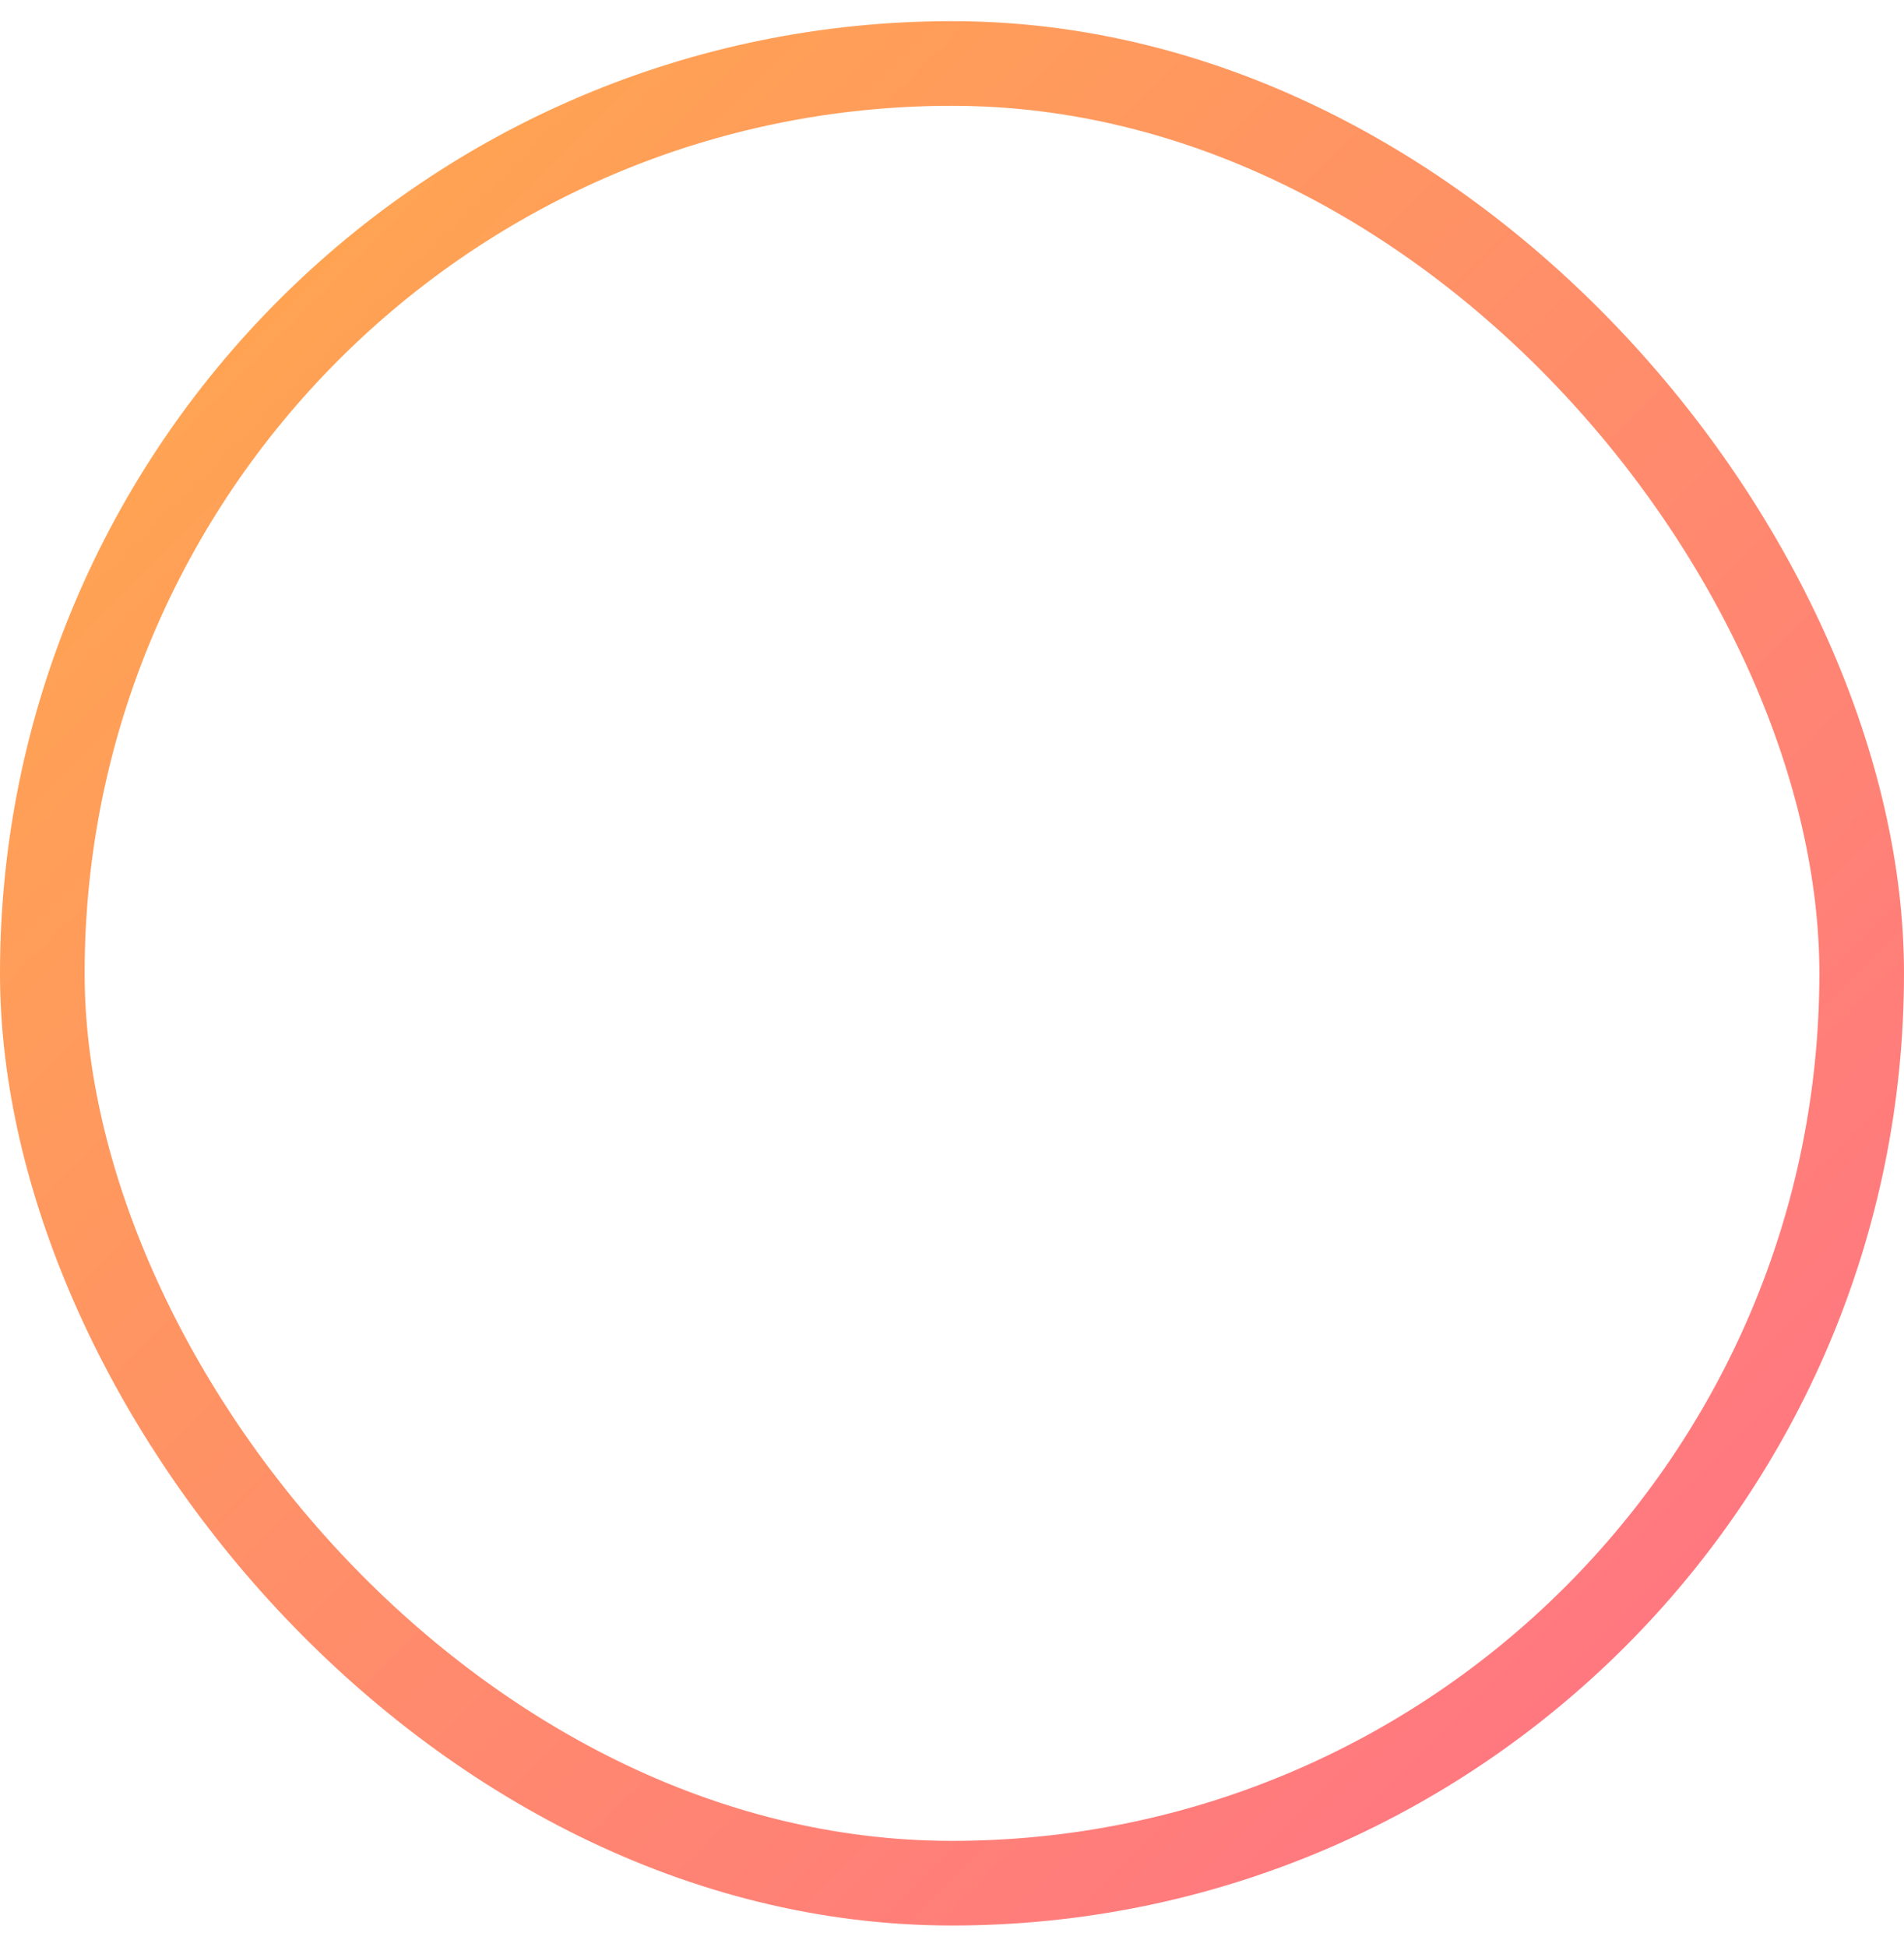 <svg width="45" height="46" viewBox="0 0 45 46" fill="none" xmlns="http://www.w3.org/2000/svg">
<rect x="1" y="1.5" width="43" height="43" rx="21.5" stroke="url(#paint0_linear_3328_251)" stroke-width="2"/>
<defs>
<linearGradient id="paint0_linear_3328_251" x1="0" y1="0.5" x2="45" y2="45.5" gradientUnits="userSpaceOnUse">
<stop stop-color="#FFAC4A"/>
<stop offset="1" stop-color="#FF6F89"/>
</linearGradient>
</defs>
</svg>
